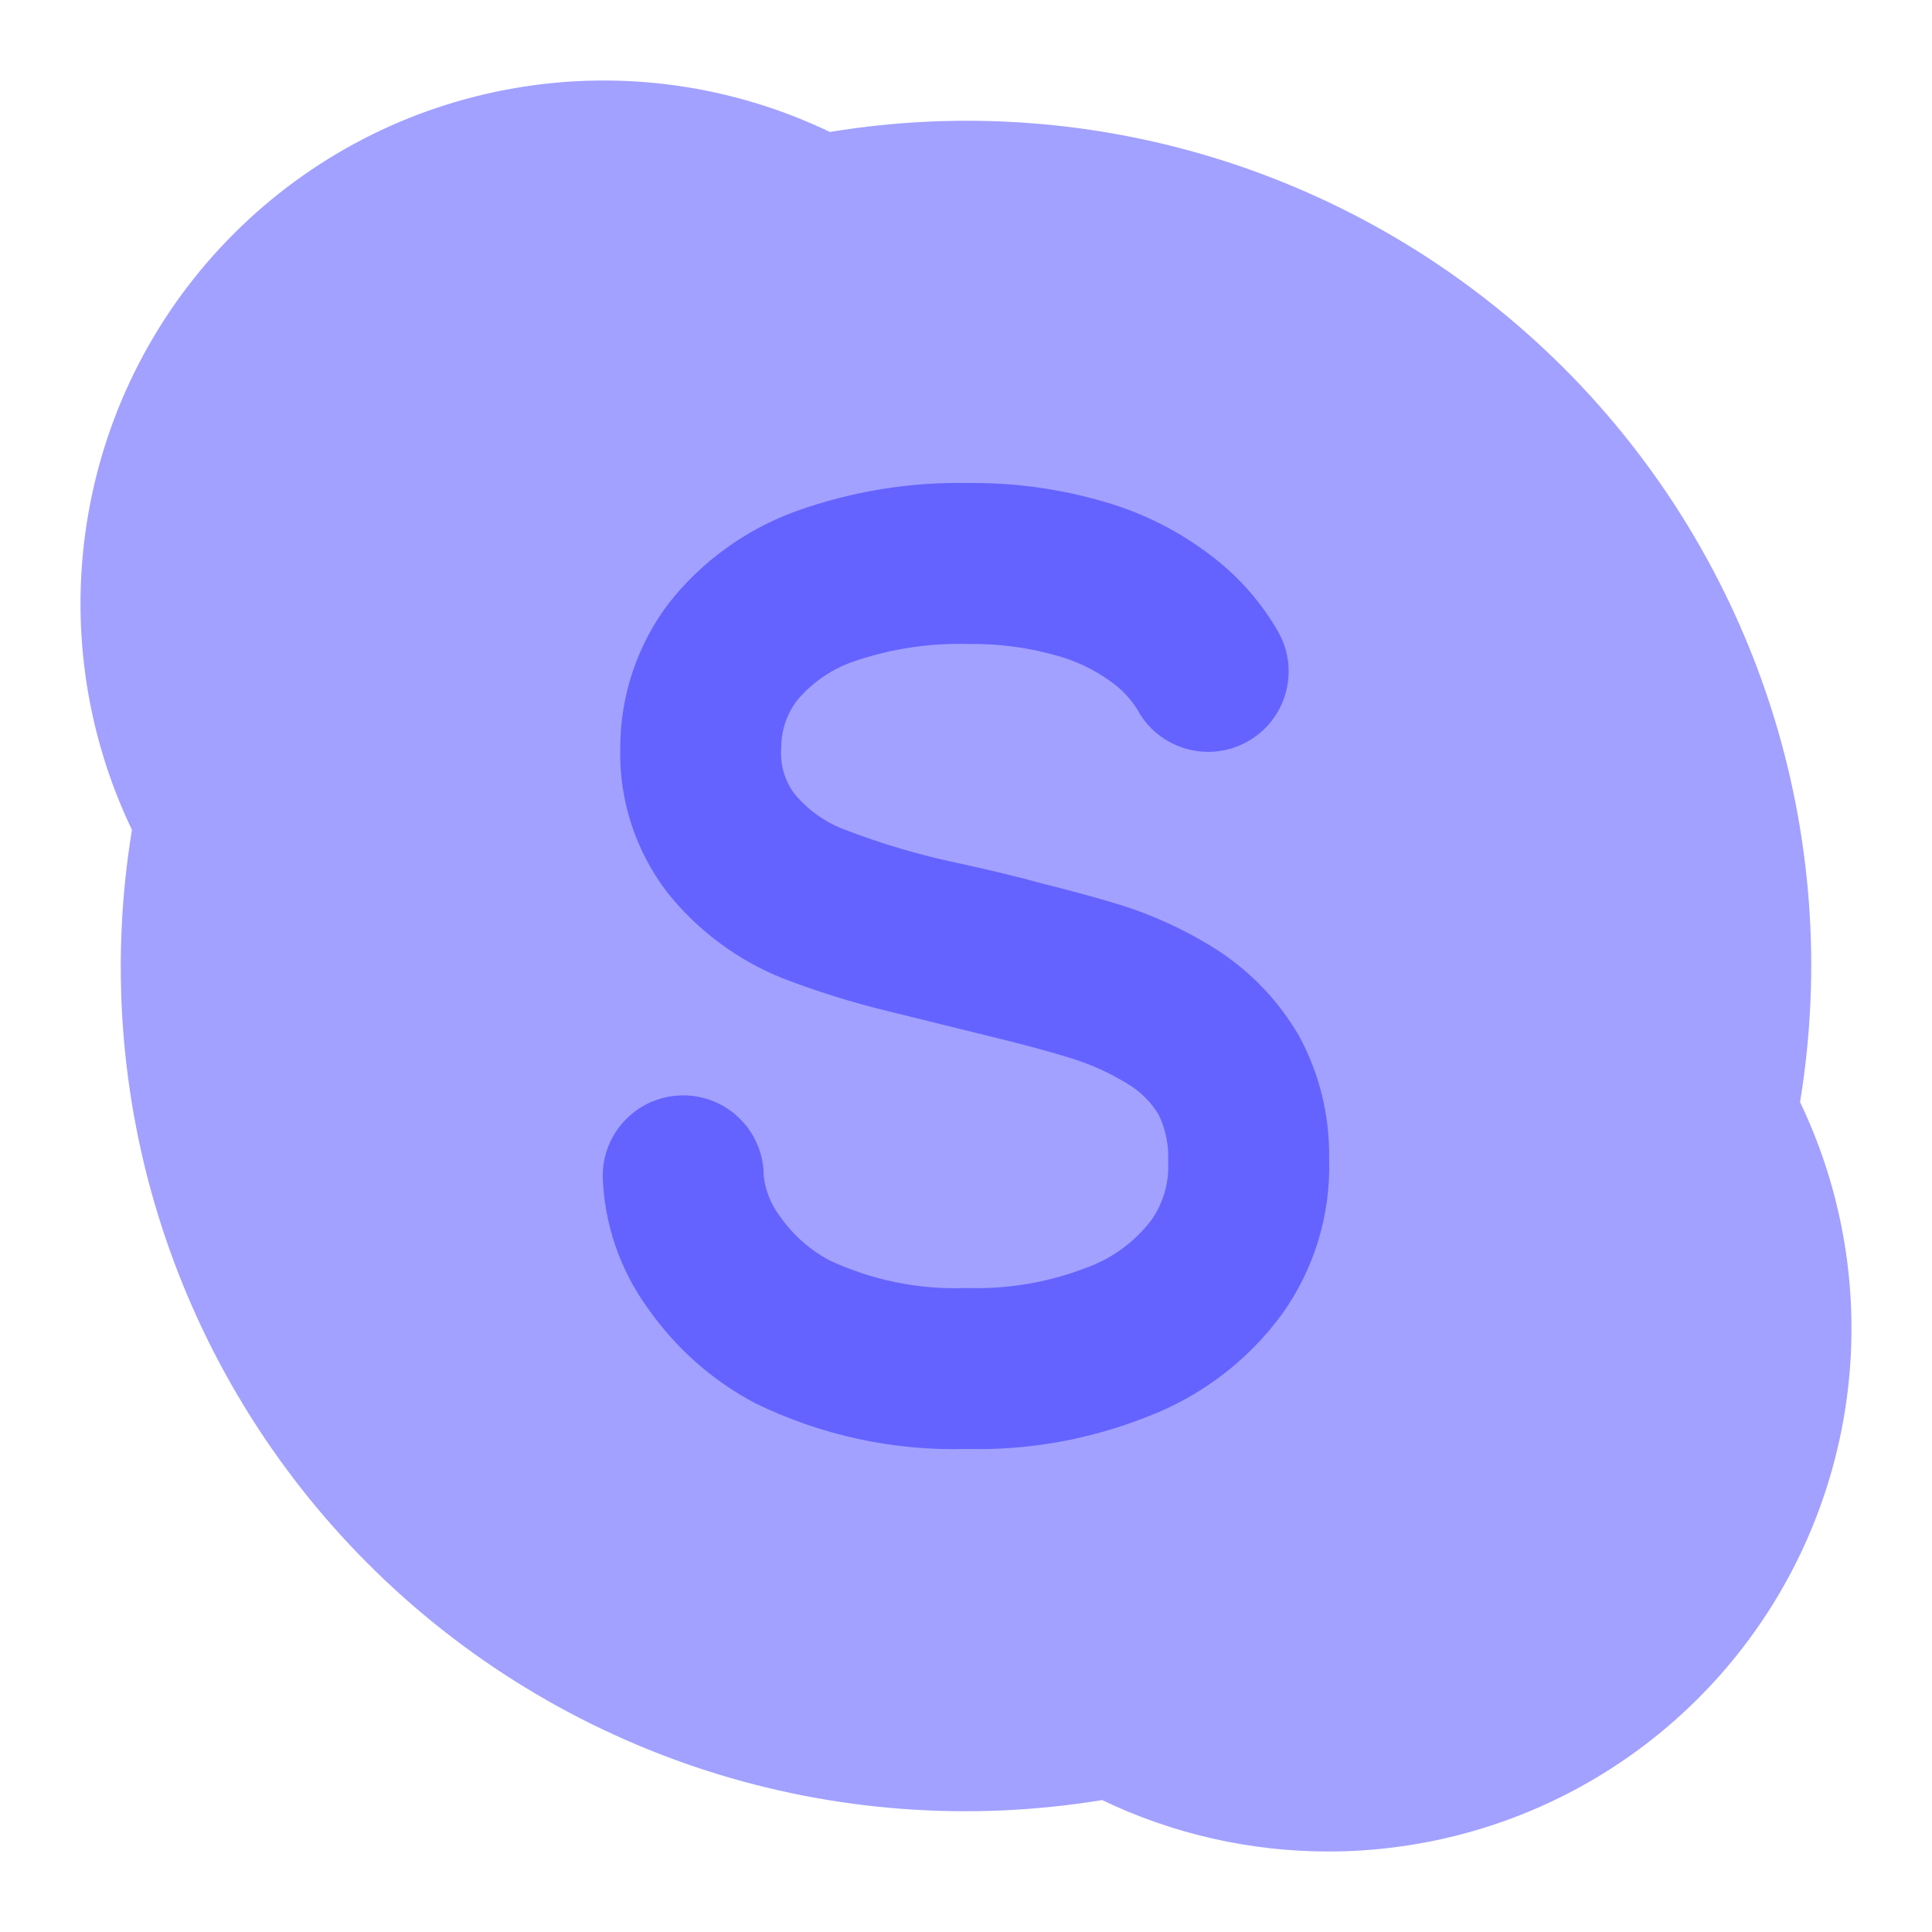 <svg width="24" height="24" viewBox="0 0 24 24" fill="none" xmlns="http://www.w3.org/2000/svg">
<path d="M16.5 23C15.528 23 14.568 22.782 13.691 22.361C12.048 22.631 10.363 22.506 8.778 21.996C7.192 21.485 5.751 20.605 4.573 19.427C3.395 18.249 2.515 16.808 2.004 15.222C1.494 13.637 1.369 11.952 1.639 10.309C1.057 9.095 0.866 7.731 1.093 6.405C1.319 5.078 1.952 3.855 2.904 2.904C3.855 1.952 5.078 1.319 6.405 1.093C7.731 0.866 9.095 1.057 10.309 1.639C11.952 1.369 13.637 1.494 15.222 2.004C16.808 2.515 18.249 3.395 19.427 4.573C20.605 5.751 21.485 7.192 21.996 8.778C22.506 10.363 22.631 12.048 22.361 13.691C22.836 14.682 23.052 15.777 22.989 16.874C22.926 17.971 22.586 19.034 22.001 19.964C21.415 20.894 20.604 21.66 19.642 22.191C18.68 22.722 17.599 23 16.5 23Z" fill="#A2A1FF"/>
<path d="M16.136 12.866C15.889 12.442 15.548 12.082 15.139 11.813C14.739 11.556 14.304 11.356 13.848 11.22C13.568 11.136 13.259 11.053 12.938 10.973C12.659 10.895 12.326 10.815 11.916 10.725C11.426 10.623 10.946 10.481 10.48 10.301C10.239 10.208 10.027 10.054 9.864 9.854C9.745 9.691 9.688 9.49 9.705 9.288C9.704 9.072 9.776 8.862 9.909 8.692C10.095 8.473 10.337 8.309 10.608 8.216C11.066 8.059 11.549 7.986 12.032 8C12.406 7.994 12.778 8.044 13.138 8.147C13.376 8.214 13.601 8.322 13.801 8.468C13.931 8.56 14.041 8.677 14.127 8.811C14.188 8.927 14.273 9.03 14.374 9.113C14.476 9.196 14.593 9.259 14.719 9.297C14.845 9.335 14.977 9.348 15.108 9.335C15.239 9.322 15.366 9.283 15.482 9.22C15.598 9.158 15.7 9.074 15.783 8.972C15.866 8.87 15.929 8.752 15.966 8.626C16.004 8.5 16.016 8.368 16.003 8.237C15.989 8.106 15.95 7.979 15.887 7.864C15.676 7.491 15.391 7.165 15.05 6.906C14.655 6.603 14.208 6.376 13.731 6.237C13.18 6.074 12.607 5.994 12.032 6C11.302 5.985 10.575 6.104 9.887 6.351C9.265 6.577 8.719 6.972 8.309 7.492C7.917 8.009 7.705 8.64 7.705 9.288C7.688 9.934 7.893 10.566 8.285 11.081C8.663 11.557 9.158 11.926 9.723 12.153C10.149 12.317 10.586 12.453 11.03 12.561C11.038 12.563 12.555 12.937 12.561 12.939C12.809 13.002 13.048 13.067 13.267 13.134C13.536 13.213 13.793 13.329 14.03 13.478C14.178 13.571 14.302 13.697 14.393 13.846C14.481 14.028 14.521 14.229 14.511 14.431C14.525 14.692 14.45 14.951 14.297 15.164C14.091 15.431 13.813 15.634 13.495 15.748C13.021 15.931 12.516 16.017 12.008 16C11.421 16.023 10.837 15.905 10.305 15.657C10.059 15.526 9.848 15.338 9.689 15.11C9.577 14.963 9.508 14.79 9.487 14.607C9.487 14.342 9.382 14.087 9.194 13.9C9.007 13.712 8.753 13.607 8.487 13.607C8.222 13.607 7.968 13.712 7.78 13.9C7.593 14.087 7.487 14.342 7.487 14.607C7.504 15.197 7.698 15.767 8.043 16.245C8.389 16.743 8.849 17.151 9.385 17.433C10.201 17.831 11.101 18.026 12.008 18C12.779 18.019 13.546 17.881 14.262 17.595C14.928 17.34 15.506 16.898 15.927 16.323C16.328 15.762 16.532 15.085 16.511 14.396C16.52 13.862 16.391 13.335 16.136 12.866Z" fill="#6563FF"/>
</svg>

